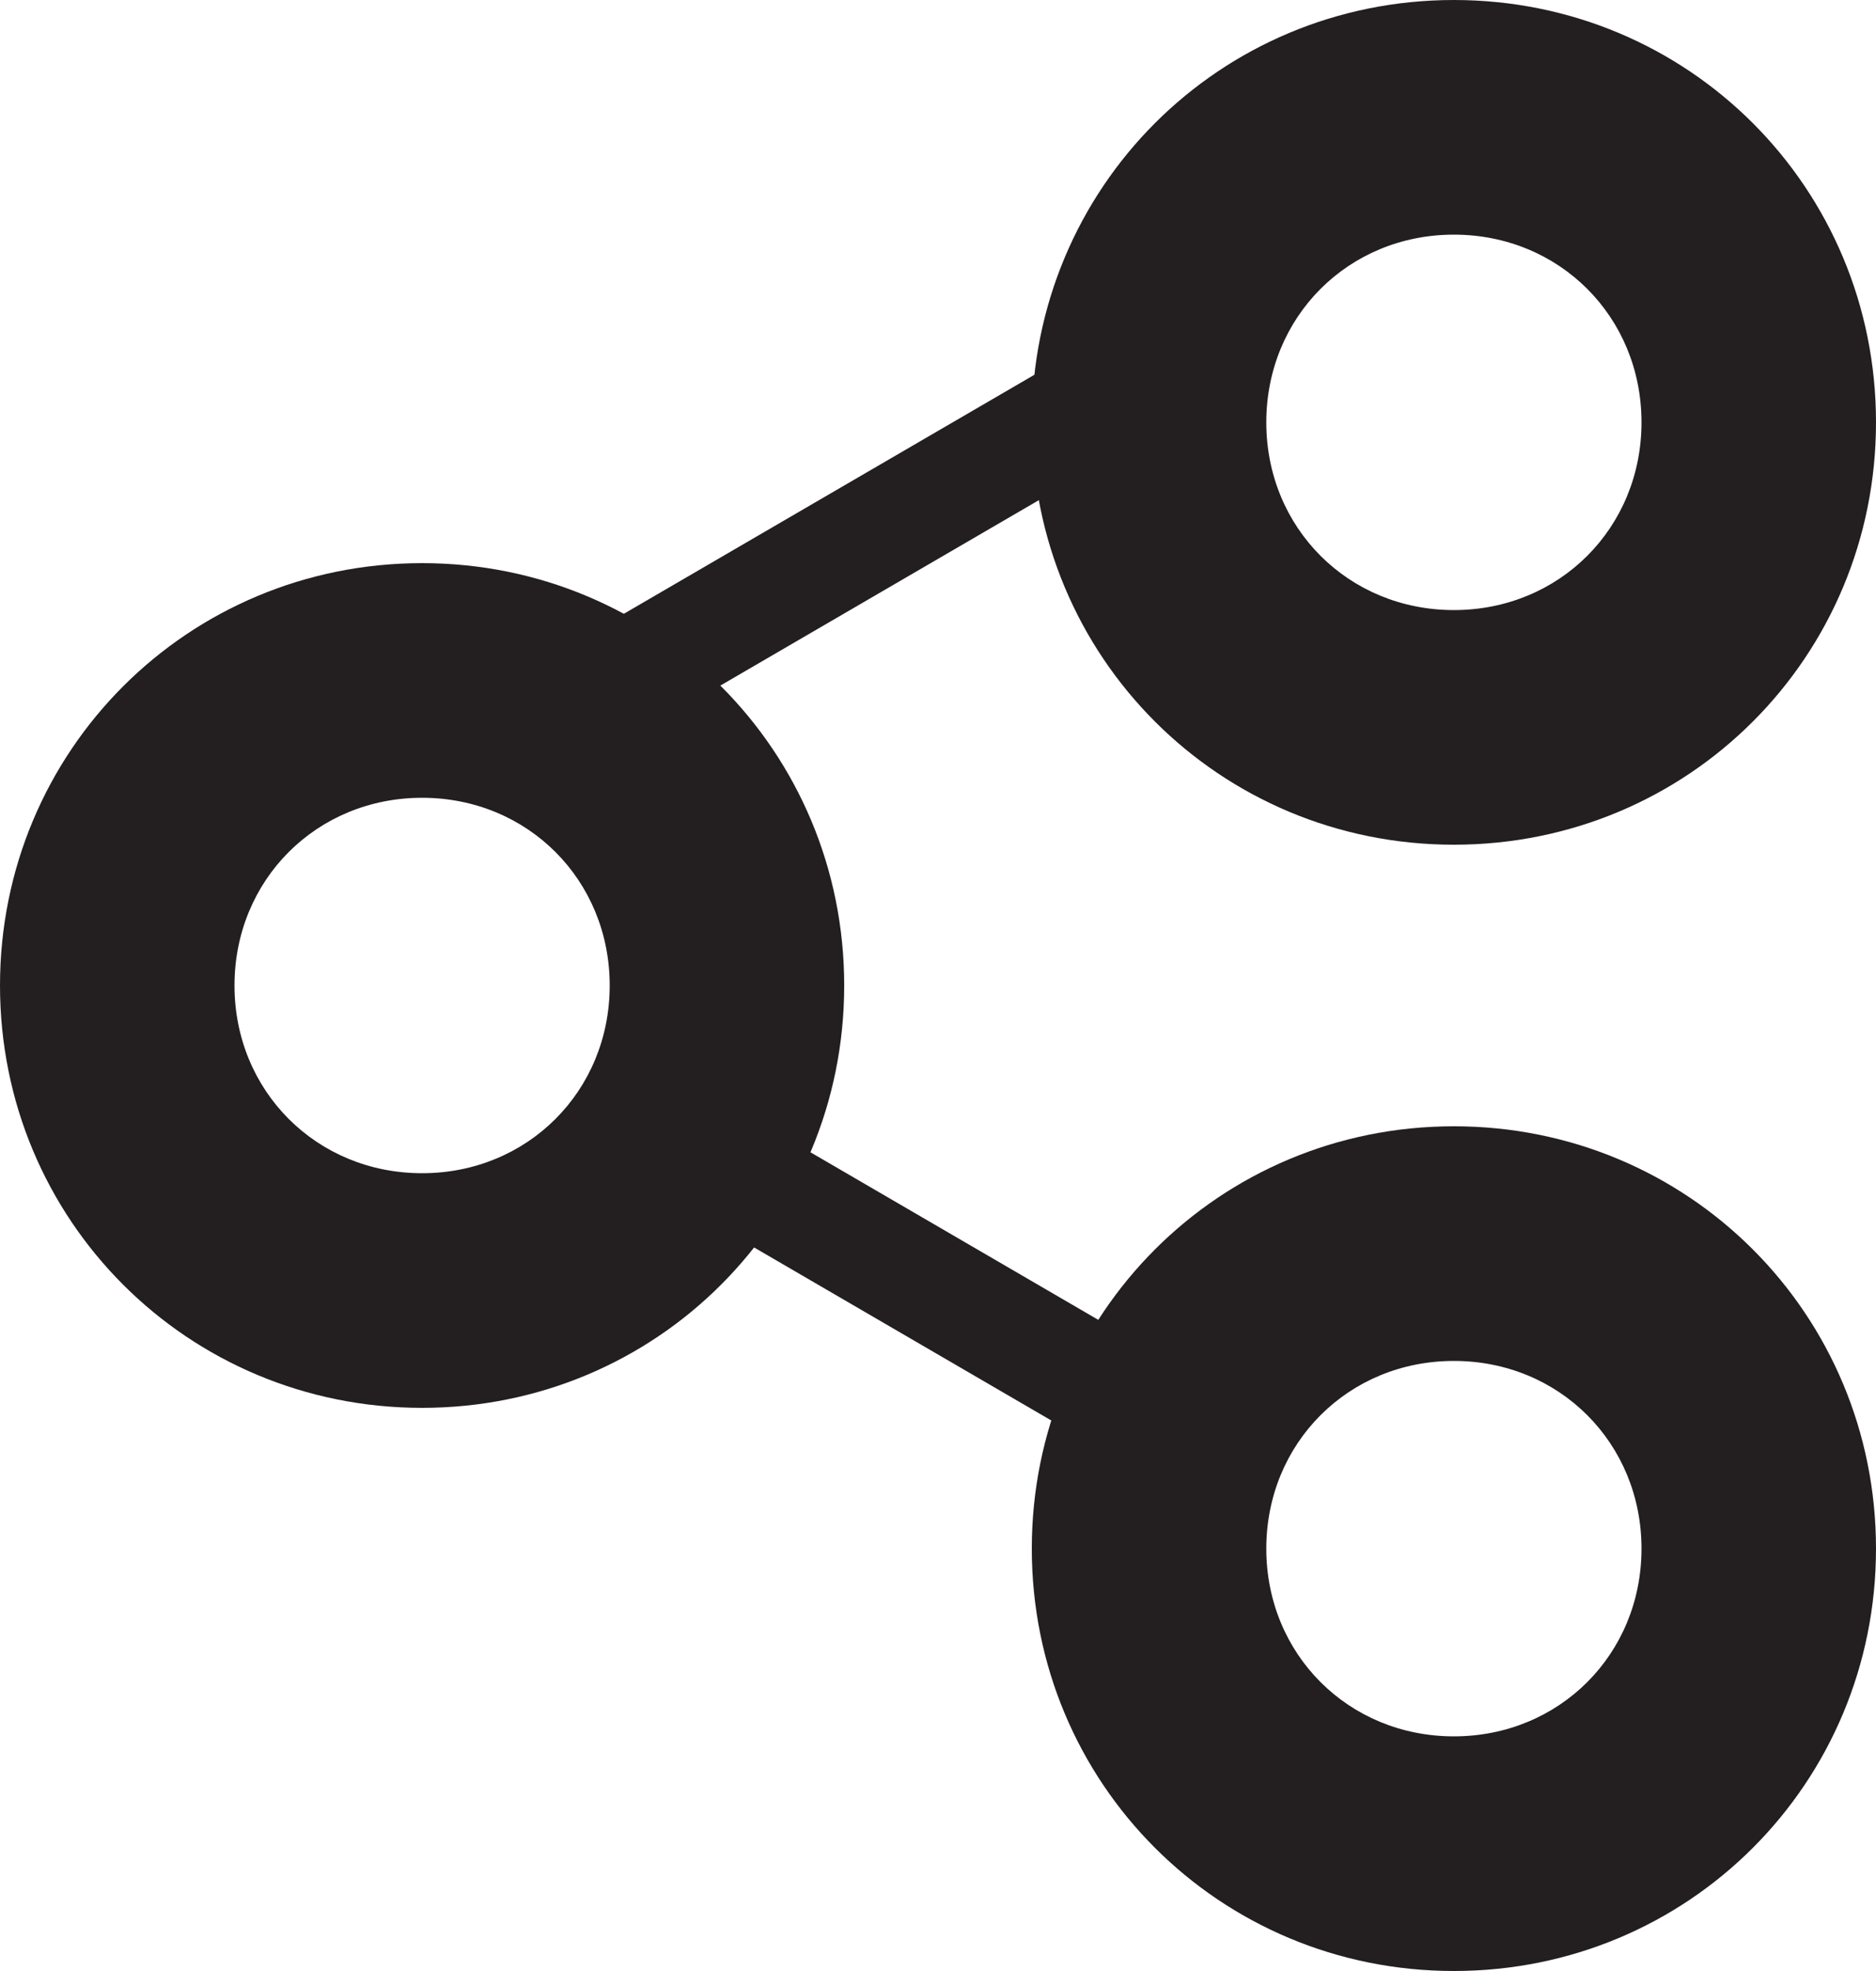 <?xml version="1.0" encoding="utf-8"?>
<!-- Generator: Adobe Illustrator 19.1.0, SVG Export Plug-In . SVG Version: 6.00 Build 0)  -->
<svg version="1.1" id="Layer_1" xmlns="http://www.w3.org/2000/svg" xmlns:xlink="http://www.w3.org/1999/xlink" x="0px" y="0px"
	 viewBox="-241 242.2 16 16.8" style="enable-background:new -241 242.2 16 16.8;" xml:space="preserve">
<style type="text/css">
	.st0{fill:#231F20;}
</style>
<path class="st0" d="M-228.6,249.4c-2,0-3.6-1.6-3.6-3.6c0-2,1.6-3.6,3.6-3.6c2,0,3.6,1.6,3.6,3.6
	C-225,247.8-226.6,249.4-228.6,249.4z M-228.6,244.2c-0.9,0-1.6,0.7-1.6,1.6s0.7,1.6,1.6,1.6s1.6-0.7,1.6-1.6
	S-227.7,244.2-228.6,244.2z"/>
<path class="st0" d="M-237.4,254.2c-2,0-3.6-1.6-3.6-3.6s1.6-3.6,3.6-3.6s3.6,1.6,3.6,3.6S-235.4,254.2-237.4,254.2z M-237.4,249
	c-0.9,0-1.6,0.7-1.6,1.6s0.7,1.6,1.6,1.6s1.6-0.7,1.6-1.6S-236.5,249-237.4,249z"/>
<path class="st0" d="M-228.6,259c-2,0-3.6-1.6-3.6-3.6c0-2,1.6-3.6,3.6-3.6s3.6,1.6,3.6,3.6C-225,257.4-226.6,259-228.6,259z
	 M-228.6,253.8c-0.9,0-1.6,0.7-1.6,1.6c0,0.9,0.7,1.6,1.6,1.6s1.6-0.7,1.6-1.6C-227,254.5-227.7,253.8-228.6,253.8z"/>
<path class="st0" d="M-237,248.2l0.5,0.8l5.5-3.2l-0.5-0.8L-237,248.2z"/>
<path class="st0" d="M-236,252l0.5-0.8l5.5,3.2l-0.5,0.8L-236,252z"/>
</svg>
